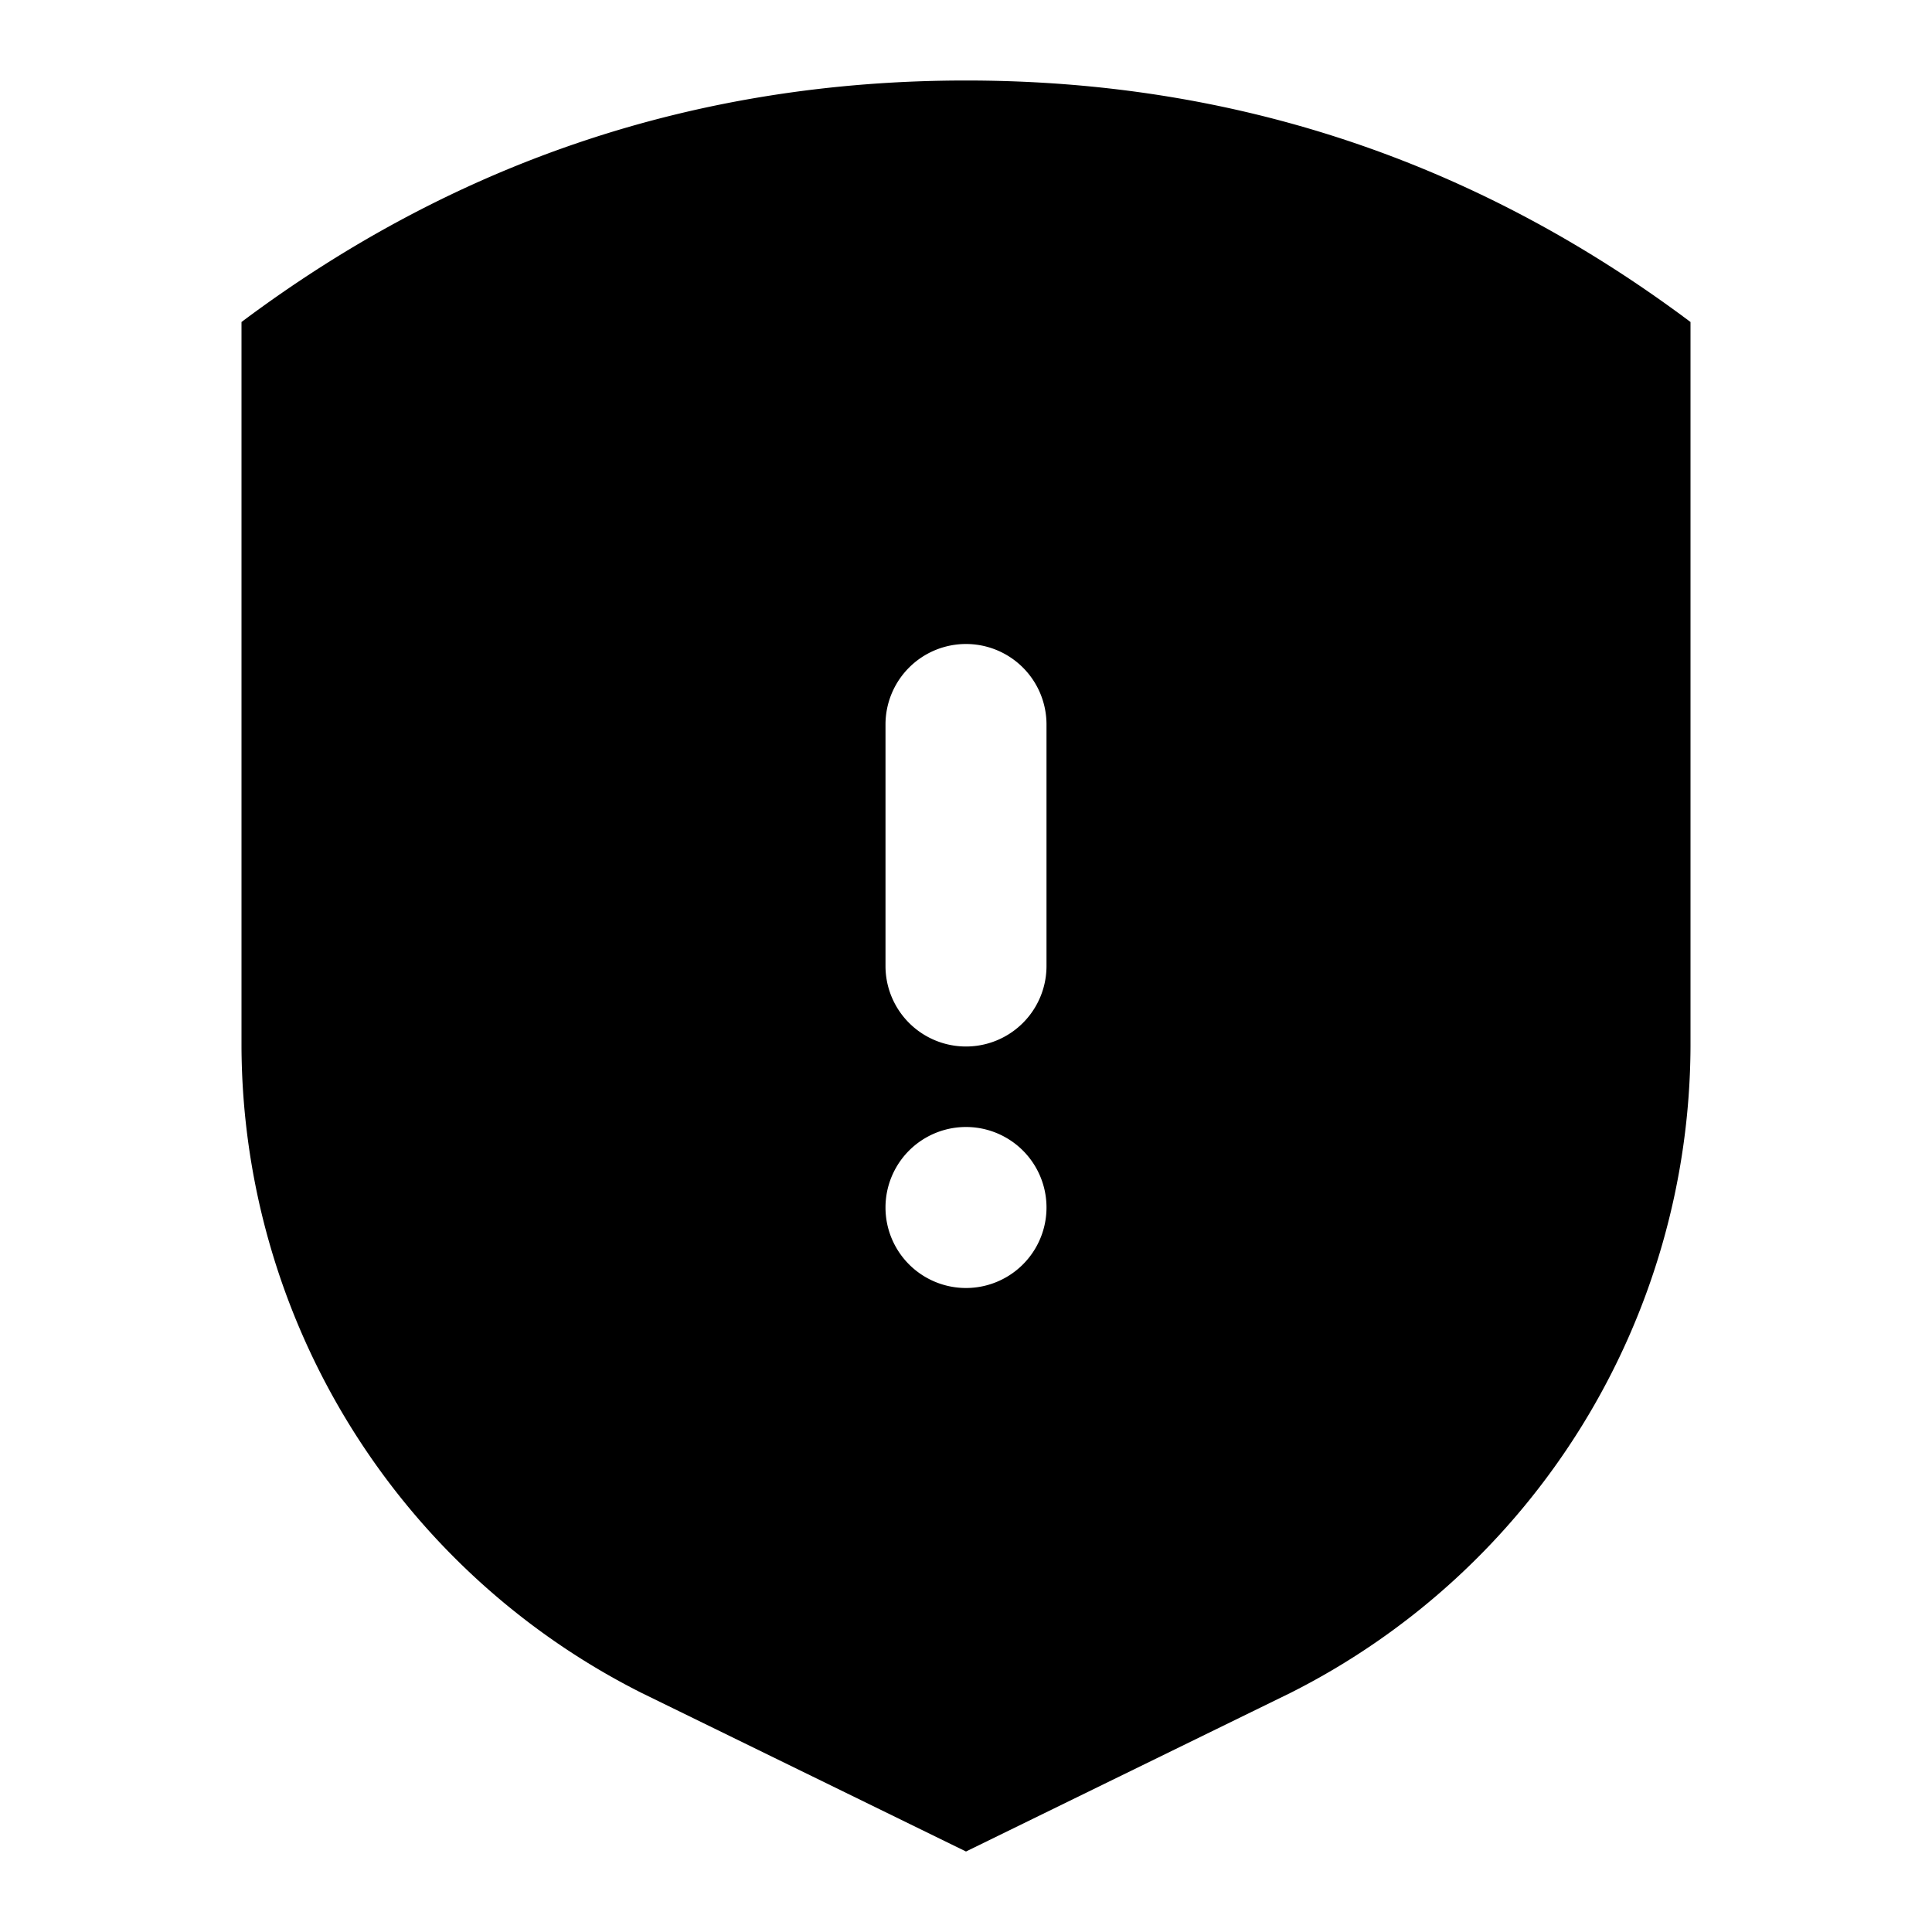 <svg xmlns="http://www.w3.org/2000/svg" width="24" height="24" viewBox="0 0 24 24">
  <path d="M12 1c3.33 0 6.33 1 9 3v9a9.03 9.03 0 0 1-4.97 8.03L12 23l-4.03-1.97A9.03 9.03 0 0 1 3 13V4c2.67-2 5.67-3 9-3zm0 13a1 1 0 1 0 0 2 1 1 0 0 0 0-2zm0-6a1 1 0 0 0-1 1v3a1 1 0 0 0 2 0V9a1 1 0 0 0-1-1z"/>
</svg>
